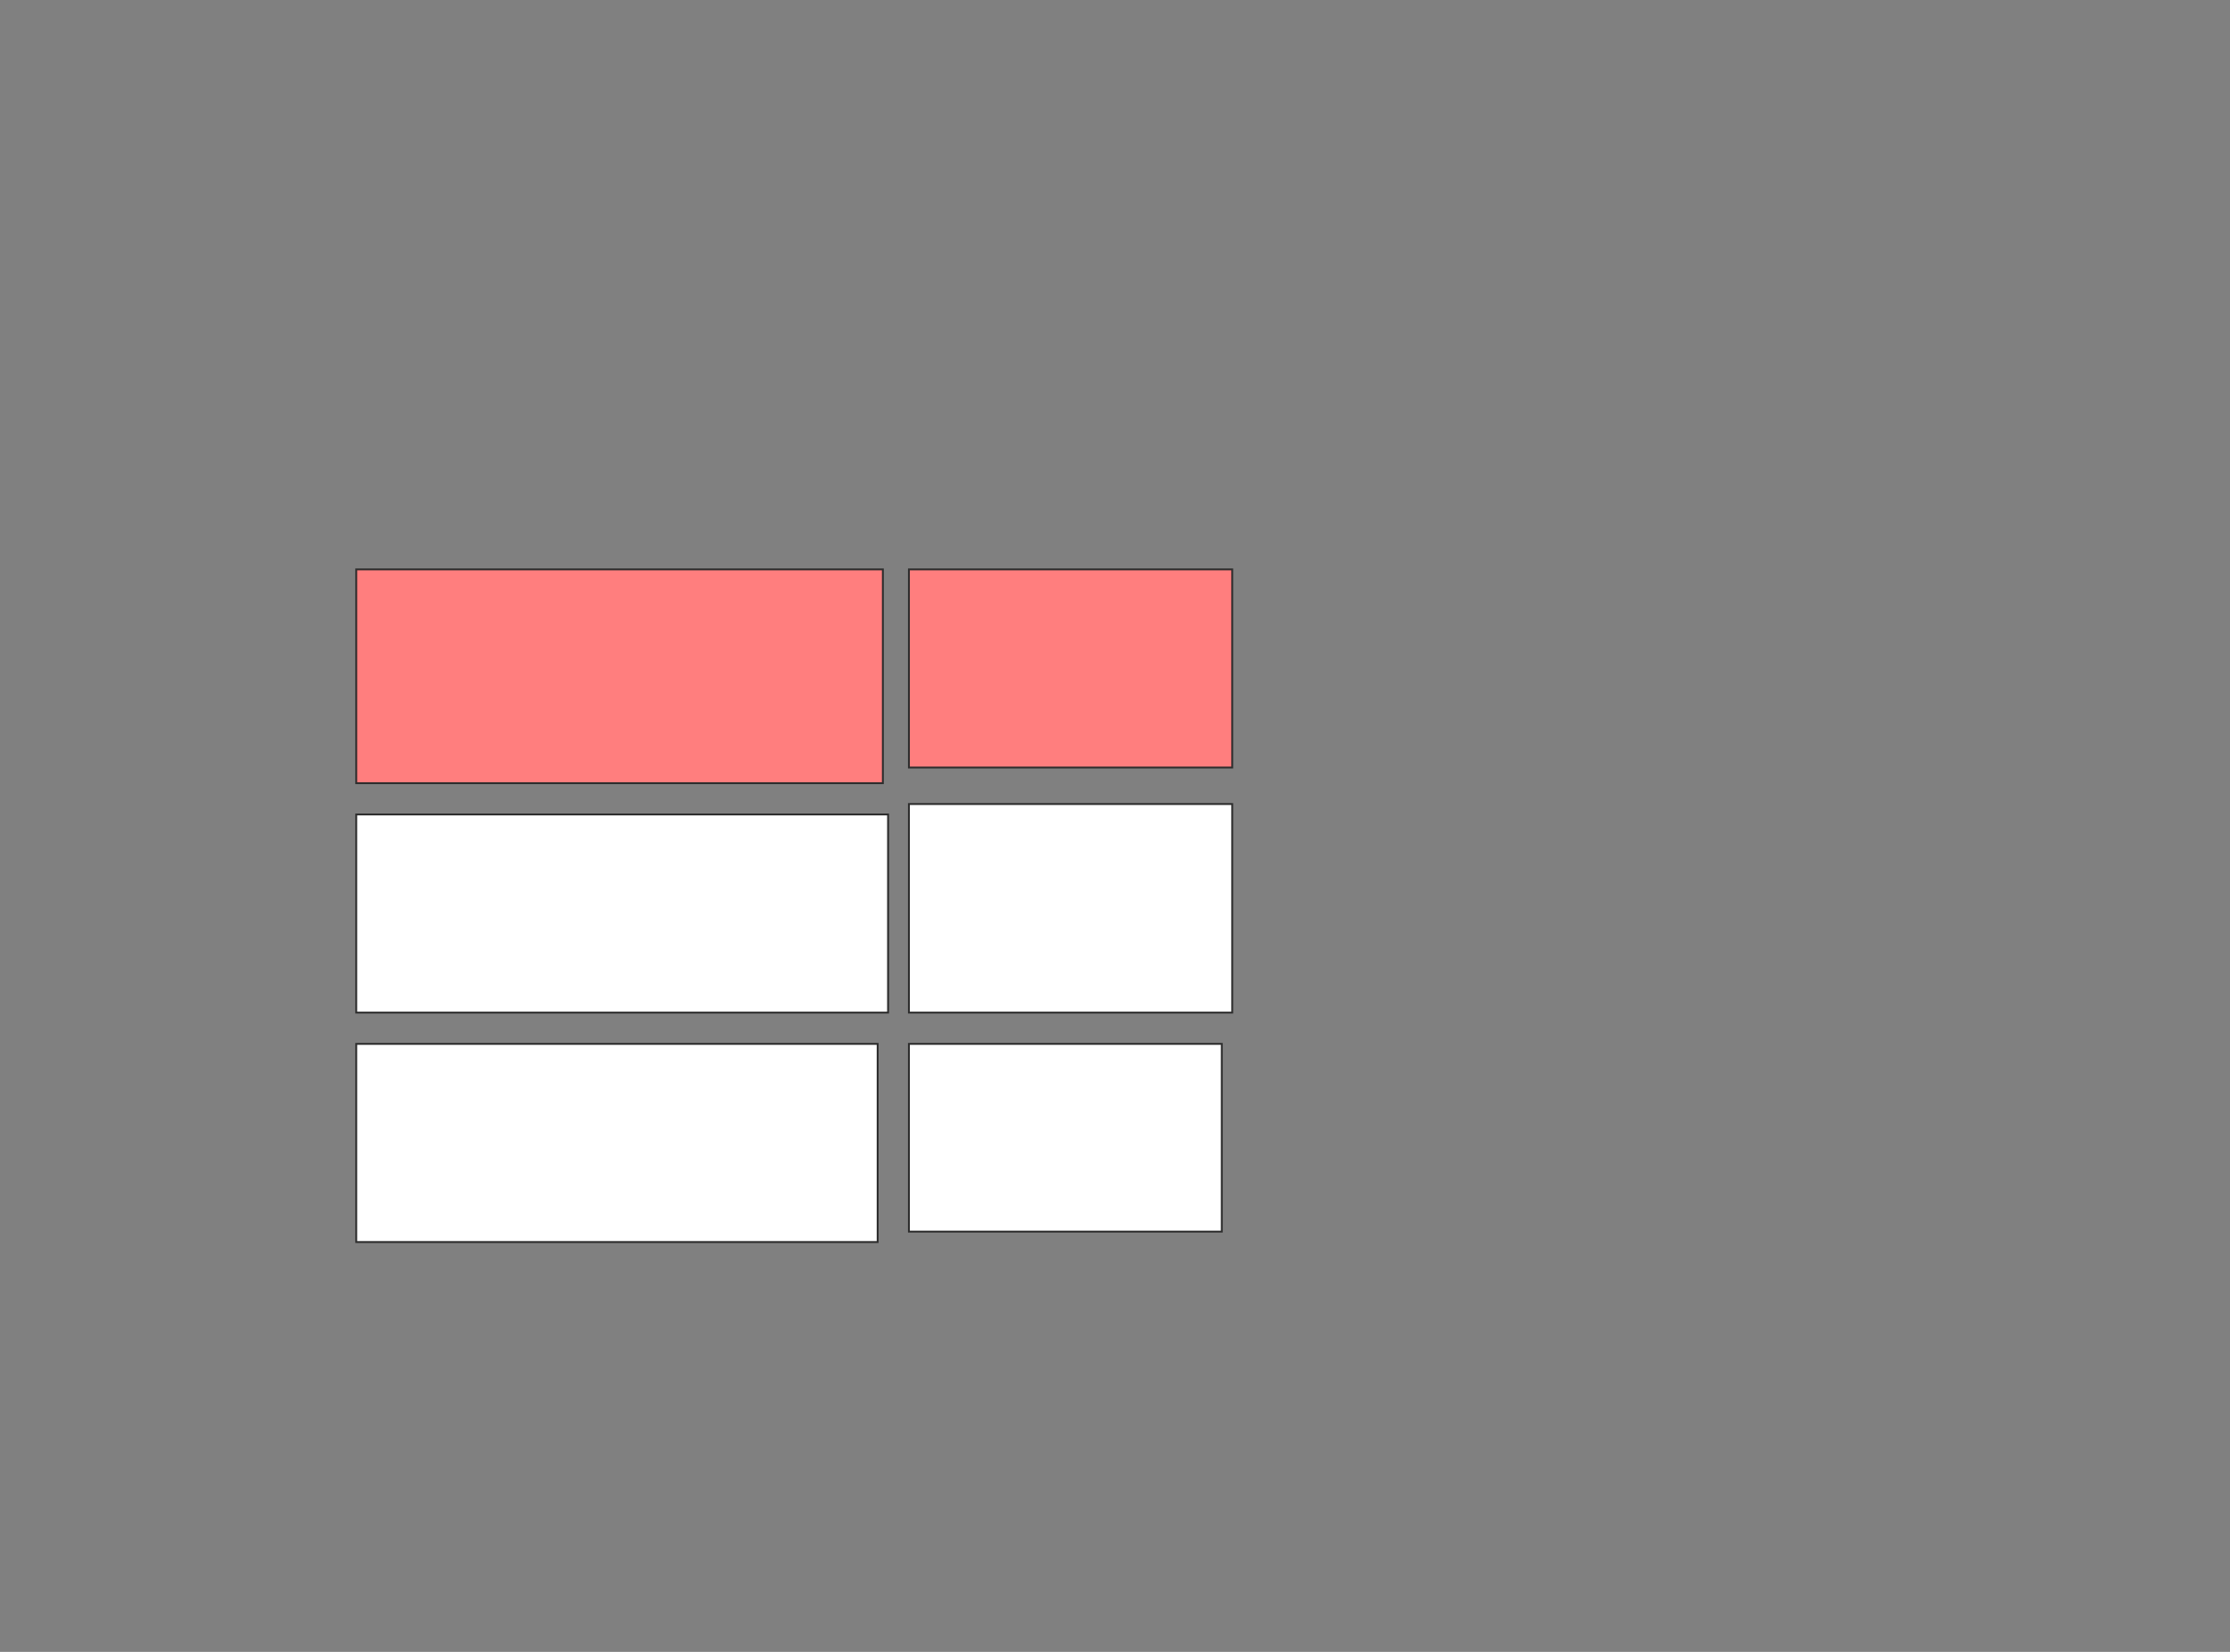 <svg xmlns="http://www.w3.org/2000/svg" width="1188" height="880">
 <rect width="100%" height="100%" fill="#808080" stroke="none"/>
 <!-- Created with Image Occlusion Enhanced -->
 <g>
  <title>Labels</title>
 </g>
 <g>
  <title>Masks</title>
  <g id="0989cff6d2334aa085d8cc9a0619ec4e-ao-1" class="qshape">
   <rect height="105.556" width="172.222" y="303.333" x="484.222" stroke="#2D2D2D" fill="#FF7E7E" class="qshape"/>
   <rect height="113.889" width="280.556" y="303.333" x="189.778" stroke="#2D2D2D" fill="#FF7E7E" class="qshape"/>
  </g>
  <g id="0989cff6d2334aa085d8cc9a0619ec4e-ao-2">
   <rect height="111.111" width="172.222" y="428.333" x="484.222" stroke="#2D2D2D" fill="#ffffff"/>
   <rect height="105.556" width="283.333" y="433.889" x="189.778" stroke="#2D2D2D" fill="#ffffff"/>
  </g>
  <g id="0989cff6d2334aa085d8cc9a0619ec4e-ao-3">
   <rect height="100" width="166.667" y="556.111" x="484.222" stroke="#2D2D2D" fill="#ffffff"/>
   <rect height="105.556" width="277.778" y="556.111" x="189.778" stroke="#2D2D2D" fill="#ffffff"/>
  </g>
 </g>
</svg>